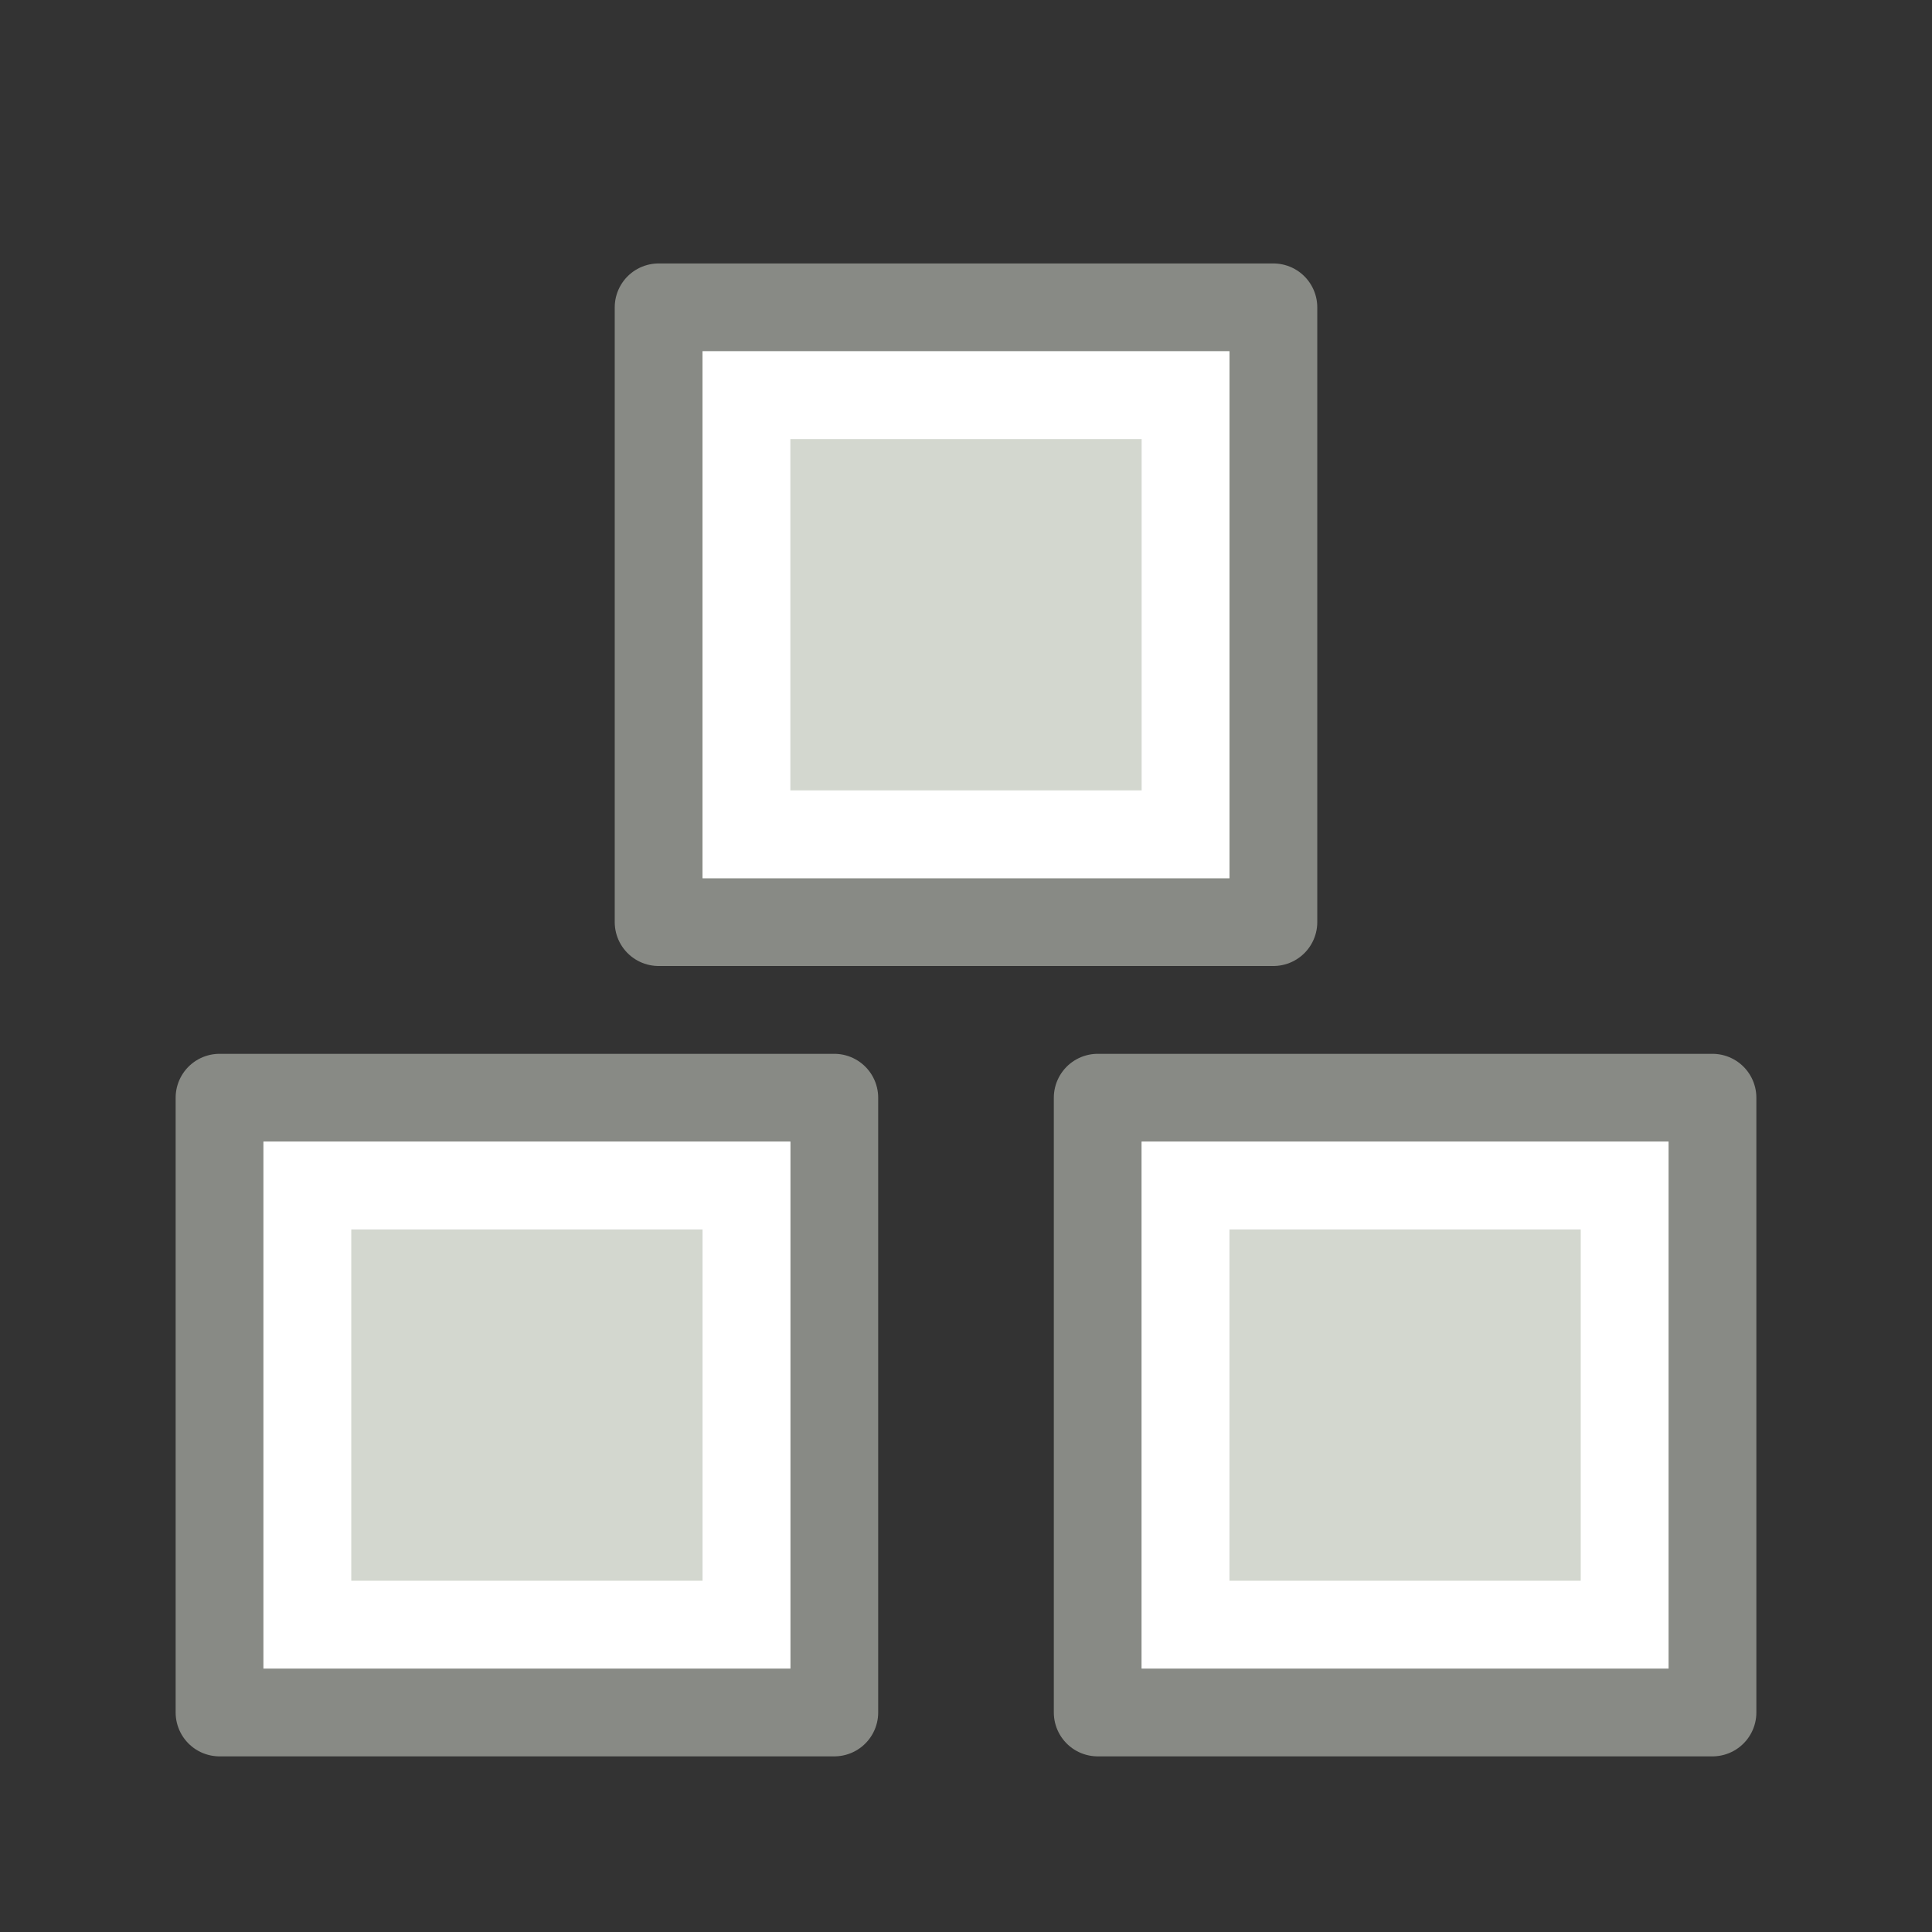 <?xml version="1.0" encoding="UTF-8" standalone="no"?>
<!-- Created with Inkscape (http://www.inkscape.org/) -->

<svg
   xmlns:dc="http://purl.org/dc/elements/1.1/"
   xmlns:cc="http://creativecommons.org/ns#"
   xmlns:rdf="http://www.w3.org/1999/02/22-rdf-syntax-ns#"
   xmlns:svg="http://www.w3.org/2000/svg"
   xmlns="http://www.w3.org/2000/svg"
   xmlns:xlink="http://www.w3.org/1999/xlink"
   xmlns:sodipodi="http://sodipodi.sourceforge.net/DTD/sodipodi-0.dtd"
   xmlns:inkscape="http://www.inkscape.org/namespaces/inkscape"
   sodipodi:modified="true"
   inkscape:export-ydpi="90"
   inkscape:export-xdpi="90"
   inkscape:export-filename="/home/andreas/project/inkscape/22x22/actions/align-horisontal-center.png"
   inkscape:output_extension="org.inkscape.output.svg.inkscape"
   sodipodi:docname="align-horizontal-center.svg"
   version="1.0"
   inkscape:version="0.48.1 r9760"
   sodipodi:version="0.32"
   id="svg10958"
   height="22"
   width="22">
  <rect width="100%" height="100%" fill="#333333" stroke="none"/>
  <sodipodi:namedview
     id="base"
     pagecolor="#ffffff"
     bordercolor="#666666"
     borderopacity="1.0"
     inkscape:pageopacity="0.0"
     inkscape:pageshadow="2"
     inkscape:zoom="11.197802"
     inkscape:cx="2.0240429"
     inkscape:cy="14.993313"
     inkscape:current-layer="layer1"
     showgrid="true"
     inkscape:grid-bbox="true"
     inkscape:document-units="px"
     width="22px"
     height="22px"
     inkscape:window-width="1366"
     inkscape:window-height="688"
     inkscape:window-x="0"
     inkscape:window-y="25"
     inkscape:window-maximized="1">
    <inkscape:grid
       id="grid3021"
       type="xygrid" />
  </sodipodi:namedview>
  <defs
     id="defs10960">
    <linearGradient
       inkscape:collect="always"
       id="linearGradient2968">
      <stop
         style="stop-color:#ce5c00;stop-opacity:1"
         offset="0"
         id="stop2970" />
      <stop
         style="stop-color:#ce5c00;stop-opacity:0"
         offset="1"
         id="stop2972" />
    </linearGradient>
    <linearGradient
       y2="489.359"
       x2="186.937"
       y1="489.359"
       x1="187.609"
       gradientTransform="translate(-396,-981)"
       gradientUnits="userSpaceOnUse"
       id="linearGradient4708"
       xlink:href="#linearGradient2968"
       inkscape:collect="always" />
    <linearGradient
       inkscape:collect="always"
       id="linearGradient2974">
      <stop
         style="stop-color:#fcaf3e;stop-opacity:1"
         offset="0"
         id="stop2976" />
      <stop
         style="stop-color:#fcaf3e;stop-opacity:0"
         offset="1"
         id="stop2978" />
    </linearGradient>
    <linearGradient
       y2="489.547"
       x2="187.172"
       y1="489.547"
       x1="187.816"
       gradientTransform="translate(-396,-981)"
       gradientUnits="userSpaceOnUse"
       id="linearGradient4706"
       xlink:href="#linearGradient2974"
       inkscape:collect="always" />
    <linearGradient
       inkscape:collect="always"
       id="linearGradient2986">
      <stop
         style="stop-color:#ce5c00;stop-opacity:1"
         offset="0"
         id="stop2988" />
      <stop
         style="stop-color:#ce5c00;stop-opacity:0"
         offset="1"
         id="stop2990" />
    </linearGradient>
    <linearGradient
       y2="489.359"
       x2="186.937"
       y1="489.359"
       x1="187.609"
       gradientUnits="userSpaceOnUse"
       id="linearGradient4704"
       xlink:href="#linearGradient2986"
       inkscape:collect="always" />
    <linearGradient
       inkscape:collect="always"
       id="linearGradient2980">
      <stop
         style="stop-color:#fcaf3e;stop-opacity:1"
         offset="0"
         id="stop2982" />
      <stop
         style="stop-color:#fcaf3e;stop-opacity:0"
         offset="1"
         id="stop2984" />
    </linearGradient>
    <linearGradient
       y2="489.547"
       x2="187.172"
       y1="489.547"
       x1="187.816"
       gradientUnits="userSpaceOnUse"
       id="linearGradient4702"
       xlink:href="#linearGradient2980"
       inkscape:collect="always" />
  </defs>
  <g
     inkscape:groupmode="layer"
     inkscape:label="Layer 1"
     id="layer1">
    <g
       id="g3328"
       transform="matrix(1,0,0,1,0,1)">
      <g
         transform="matrix(1,0,0,1,3,0)"
         id="g3276">
        <rect
           style="stroke-linejoin:round;stroke-opacity:1;fill-opacity:1;stroke-dashoffset:0;stroke:#888a85;stroke-linecap:butt;stroke-miterlimit:3;stroke-dasharray:none;stroke-width:1.0;display:inline;fill:#d3d7cf"
           id="rect3851"
           width="7.0"
           height="7.0"
           x="-11.5"
           y="-9.5"
           transform="matrix(-1,0,0,-1,0,0)"
           inkscape:export-filename="/home/lapo/Desktop/align-distribute.tar.gz_FILES/align-stuff.png"
           inkscape:export-xdpi="90"
           inkscape:export-ydpi="90" />
        <rect
           style="stroke-linejoin:miter;stroke-opacity:1;stroke-dashoffset:0;stroke:#ffffff;stroke-linecap:butt;stroke-miterlimit:3;stroke-dasharray:none;stroke-width:1.0;display:inline;fill:none"
           id="rect3859"
           width="5.0"
           height="5.0"
           x="-10.5"
           y="-8.5"
           transform="matrix(-1,0,0,-1,0,0)"
           rx="0"
           ry="0"
           inkscape:export-filename="/home/lapo/Desktop/align-distribute.tar.gz_FILES/align-stuff.png"
           inkscape:export-xdpi="90"
           inkscape:export-ydpi="90" />
      </g>
      <g
         transform="matrix(1,0,0,1,-2,9)"
         id="g3276-6">
        <rect
           style="stroke-linejoin:round;stroke-opacity:1;fill-opacity:1;stroke-dashoffset:0;stroke:#888a85;stroke-linecap:butt;stroke-miterlimit:3;stroke-dasharray:none;stroke-width:1.0;display:inline;fill:#d3d7cf"
           id="rect3851-1"
           width="7.0"
           height="7.0"
           x="-11.5"
           y="-9.5"
           transform="matrix(-1,0,0,-1,0,0)"
           inkscape:export-filename="/home/lapo/Desktop/align-distribute.tar.gz_FILES/align-stuff.png"
           inkscape:export-xdpi="90"
           inkscape:export-ydpi="90" />
        <rect
           style="stroke-linejoin:miter;stroke-opacity:1;stroke-dashoffset:0;stroke:#ffffff;stroke-linecap:butt;stroke-miterlimit:3;stroke-dasharray:none;stroke-width:1.0;display:inline;fill:none"
           id="rect3859-3"
           width="5.0"
           height="5.0"
           x="-10.5"
           y="-8.5"
           transform="matrix(-1,0,0,-1,0,0)"
           rx="0"
           ry="0"
           inkscape:export-filename="/home/lapo/Desktop/align-distribute.tar.gz_FILES/align-stuff.png"
           inkscape:export-xdpi="90"
           inkscape:export-ydpi="90" />
      </g>
      <g
         transform="matrix(1,0,0,1,8,9)"
         id="g3276-6-2">
        <rect
           style="stroke-linejoin:round;stroke-opacity:1;fill-opacity:1;stroke-dashoffset:0;stroke:#888a85;stroke-linecap:butt;stroke-miterlimit:3;stroke-dasharray:none;stroke-width:1.0;display:inline;fill:#d3d7cf"
           id="rect3851-1-1"
           width="7.0"
           height="7.0"
           x="-11.5"
           y="-9.5"
           transform="matrix(-1,0,0,-1,0,0)"
           inkscape:export-filename="/home/lapo/Desktop/align-distribute.tar.gz_FILES/align-stuff.png"
           inkscape:export-xdpi="90"
           inkscape:export-ydpi="90" />
        <rect
           style="stroke-linejoin:miter;stroke-opacity:1;stroke-dashoffset:0;stroke:#ffffff;stroke-linecap:butt;stroke-miterlimit:3;stroke-dasharray:none;stroke-width:1.0;display:inline;fill:none"
           id="rect3859-3-5"
           width="5.0"
           height="5.0"
           x="-10.5"
           y="-8.5"
           transform="matrix(-1,0,0,-1,0,0)"
           rx="0"
           ry="0"
           inkscape:export-filename="/home/lapo/Desktop/align-distribute.tar.gz_FILES/align-stuff.png"
           inkscape:export-xdpi="90"
           inkscape:export-ydpi="90" />
      </g>
    </g>
  </g>
</svg>
